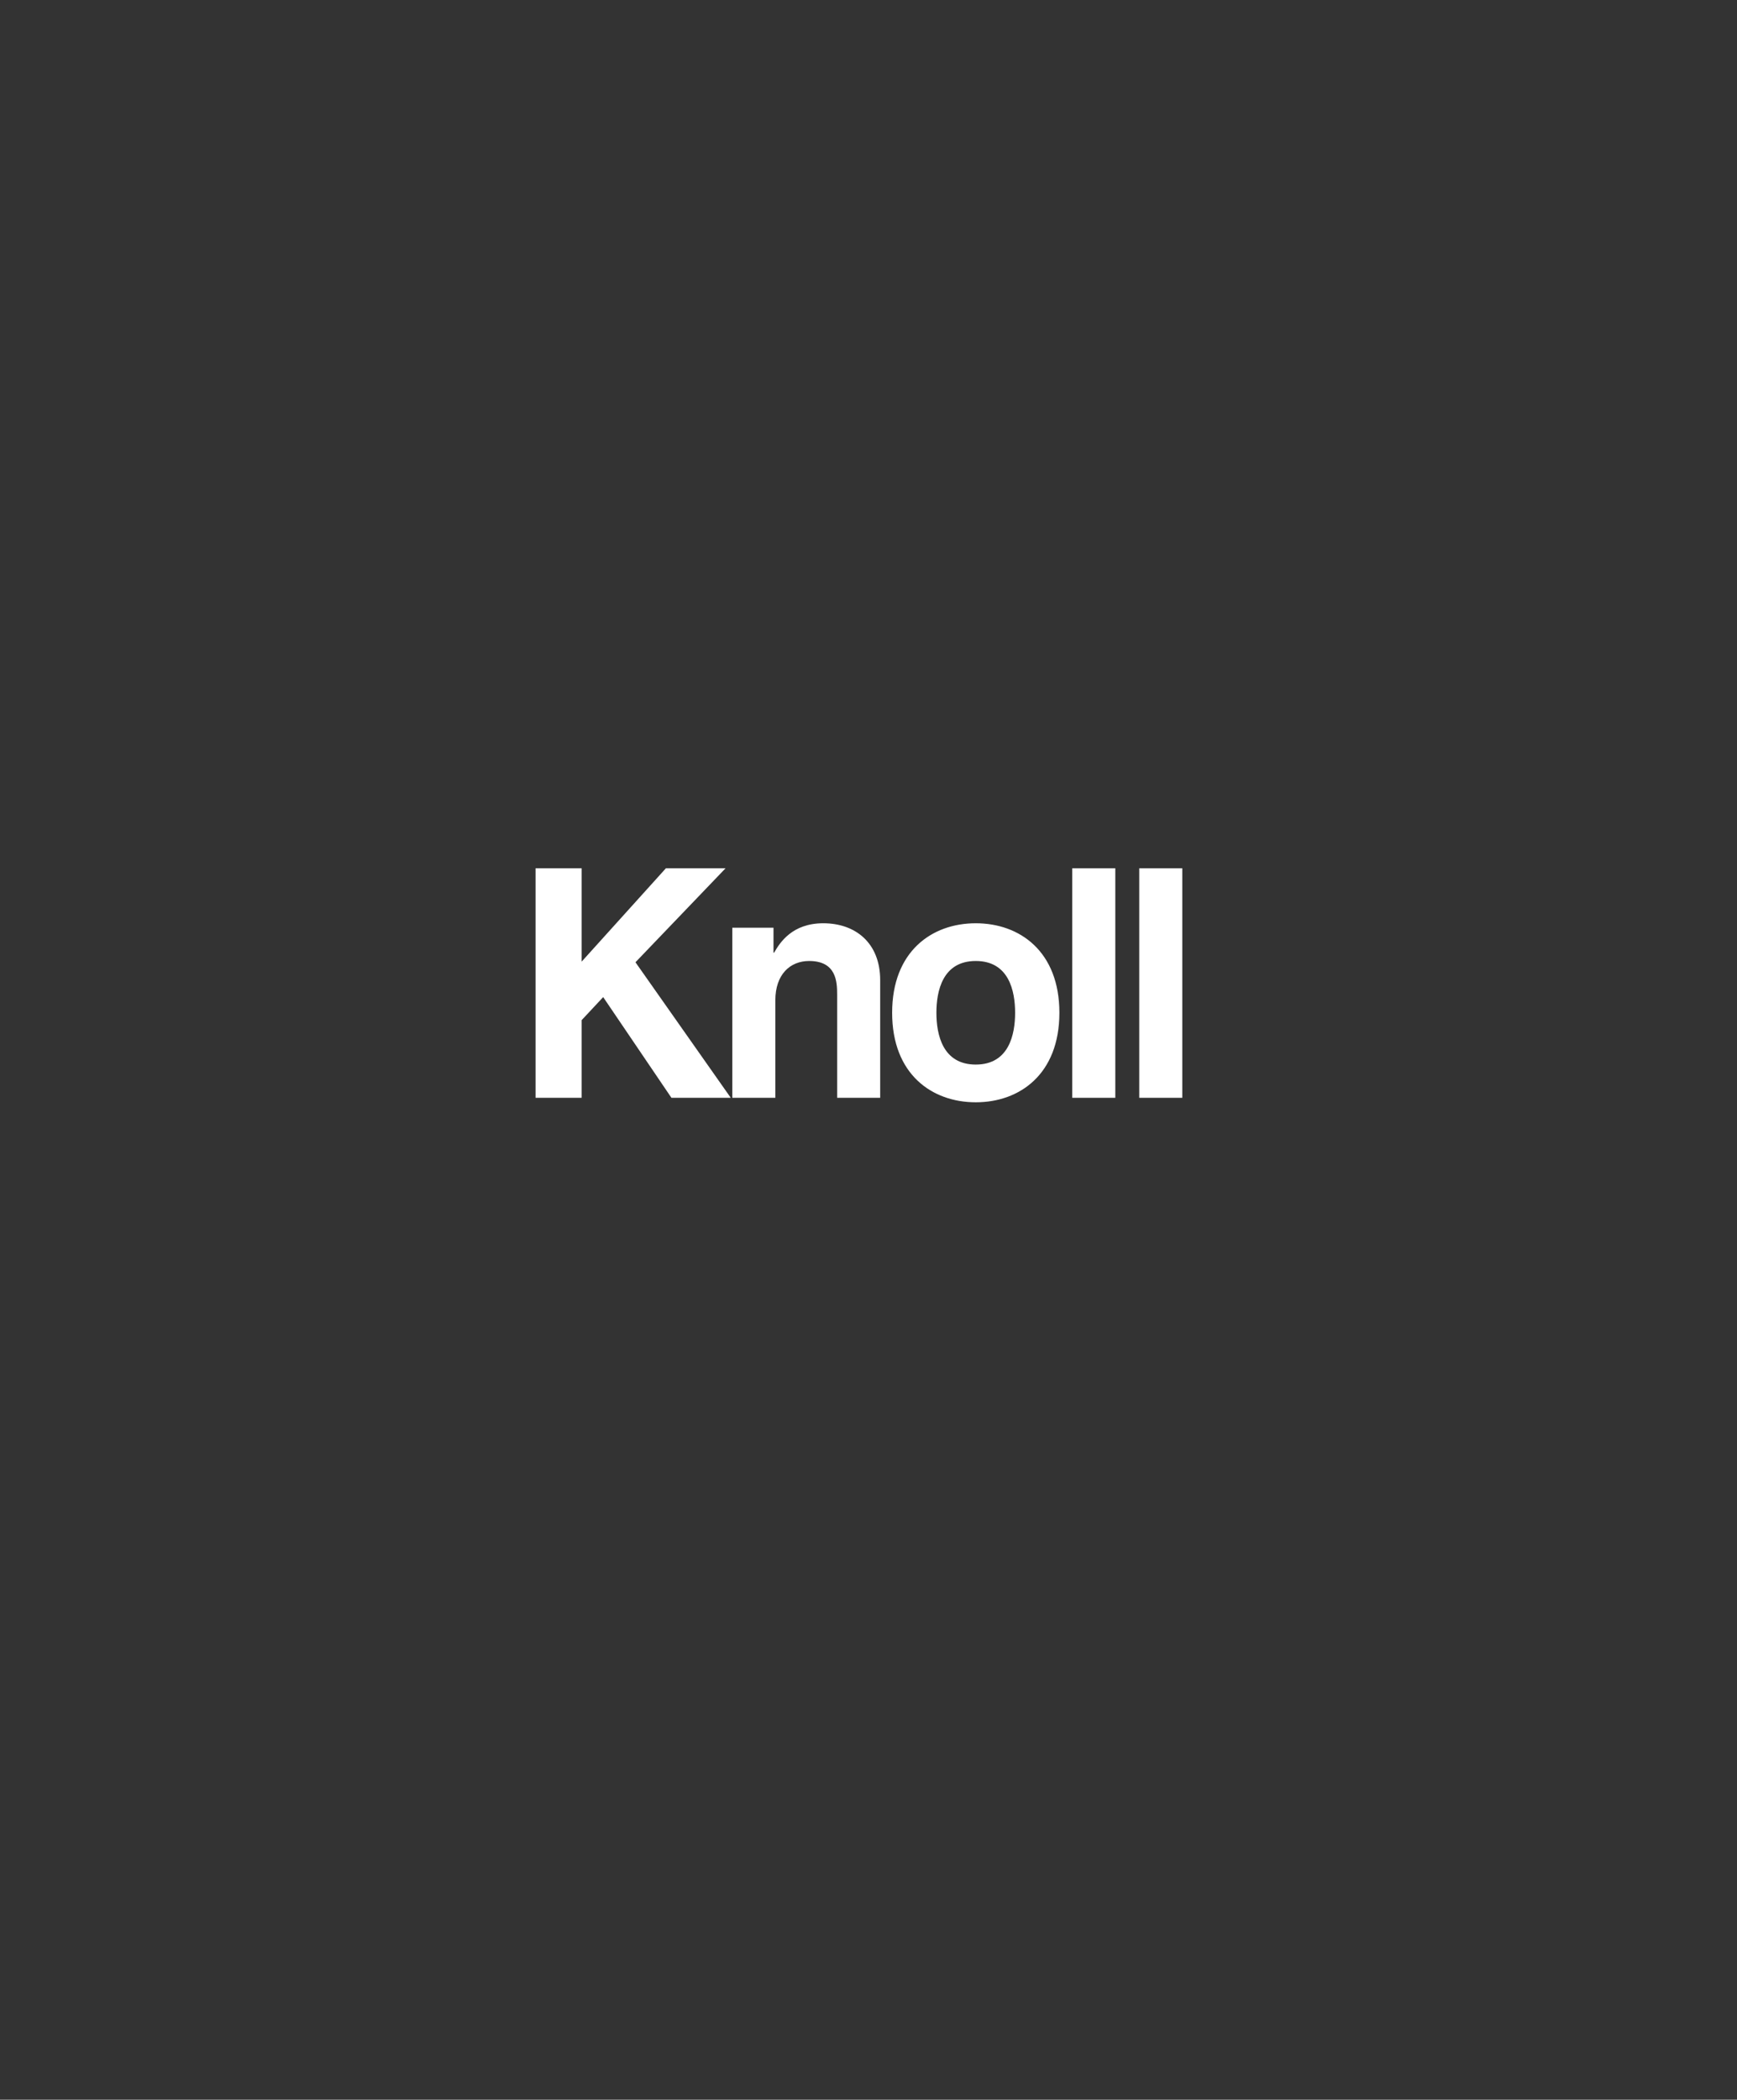 <svg width="1359" height="1642" viewBox="0 0 1359 1642" fill="none" xmlns="http://www.w3.org/2000/svg">
<rect x="0" y="0" width="1359" height="1642" fill="#333333" stroke="none"/>
<path fill-rule="evenodd" clip-rule="evenodd" d="M455.081 858.499H419V679H455.081V751.999L520.993 679H567.658L497.177 752.499L571.749 858.499H525.323L471.921 779.749L455.081 797.747V858.499ZM688.641 858.499H654.964V777.75C654.964 768.001 654.483 751.502 633.074 751.502C618.16 751.502 606.615 762.002 606.615 782.251V858.499H572.938V725.5H605.17V745H605.651C610.223 736.999 619.845 721.999 644.139 721.999C669.155 721.999 688.641 737.25 688.641 766.499V858.499ZM763.421 862C729.024 862 697.993 839.995 697.993 791.996C697.993 743.998 729.021 721.999 763.421 721.999C797.821 721.999 828.849 744.001 828.849 791.996C828.846 839.998 797.818 862 763.421 862ZM763.421 751.499C737.442 751.499 732.629 774.997 732.629 791.996C732.629 808.995 737.442 832.496 763.421 832.496C789.399 832.496 794.207 808.995 794.207 791.996C794.207 774.997 789.399 751.499 763.421 751.499Z" fill="white"/>
<path fill-rule="evenodd" clip-rule="evenodd" d="M872.597 858.499H838.92V679H872.597V858.499ZM925 858.499H891.323V679H925V858.499Z" fill="white"/>
</svg>
